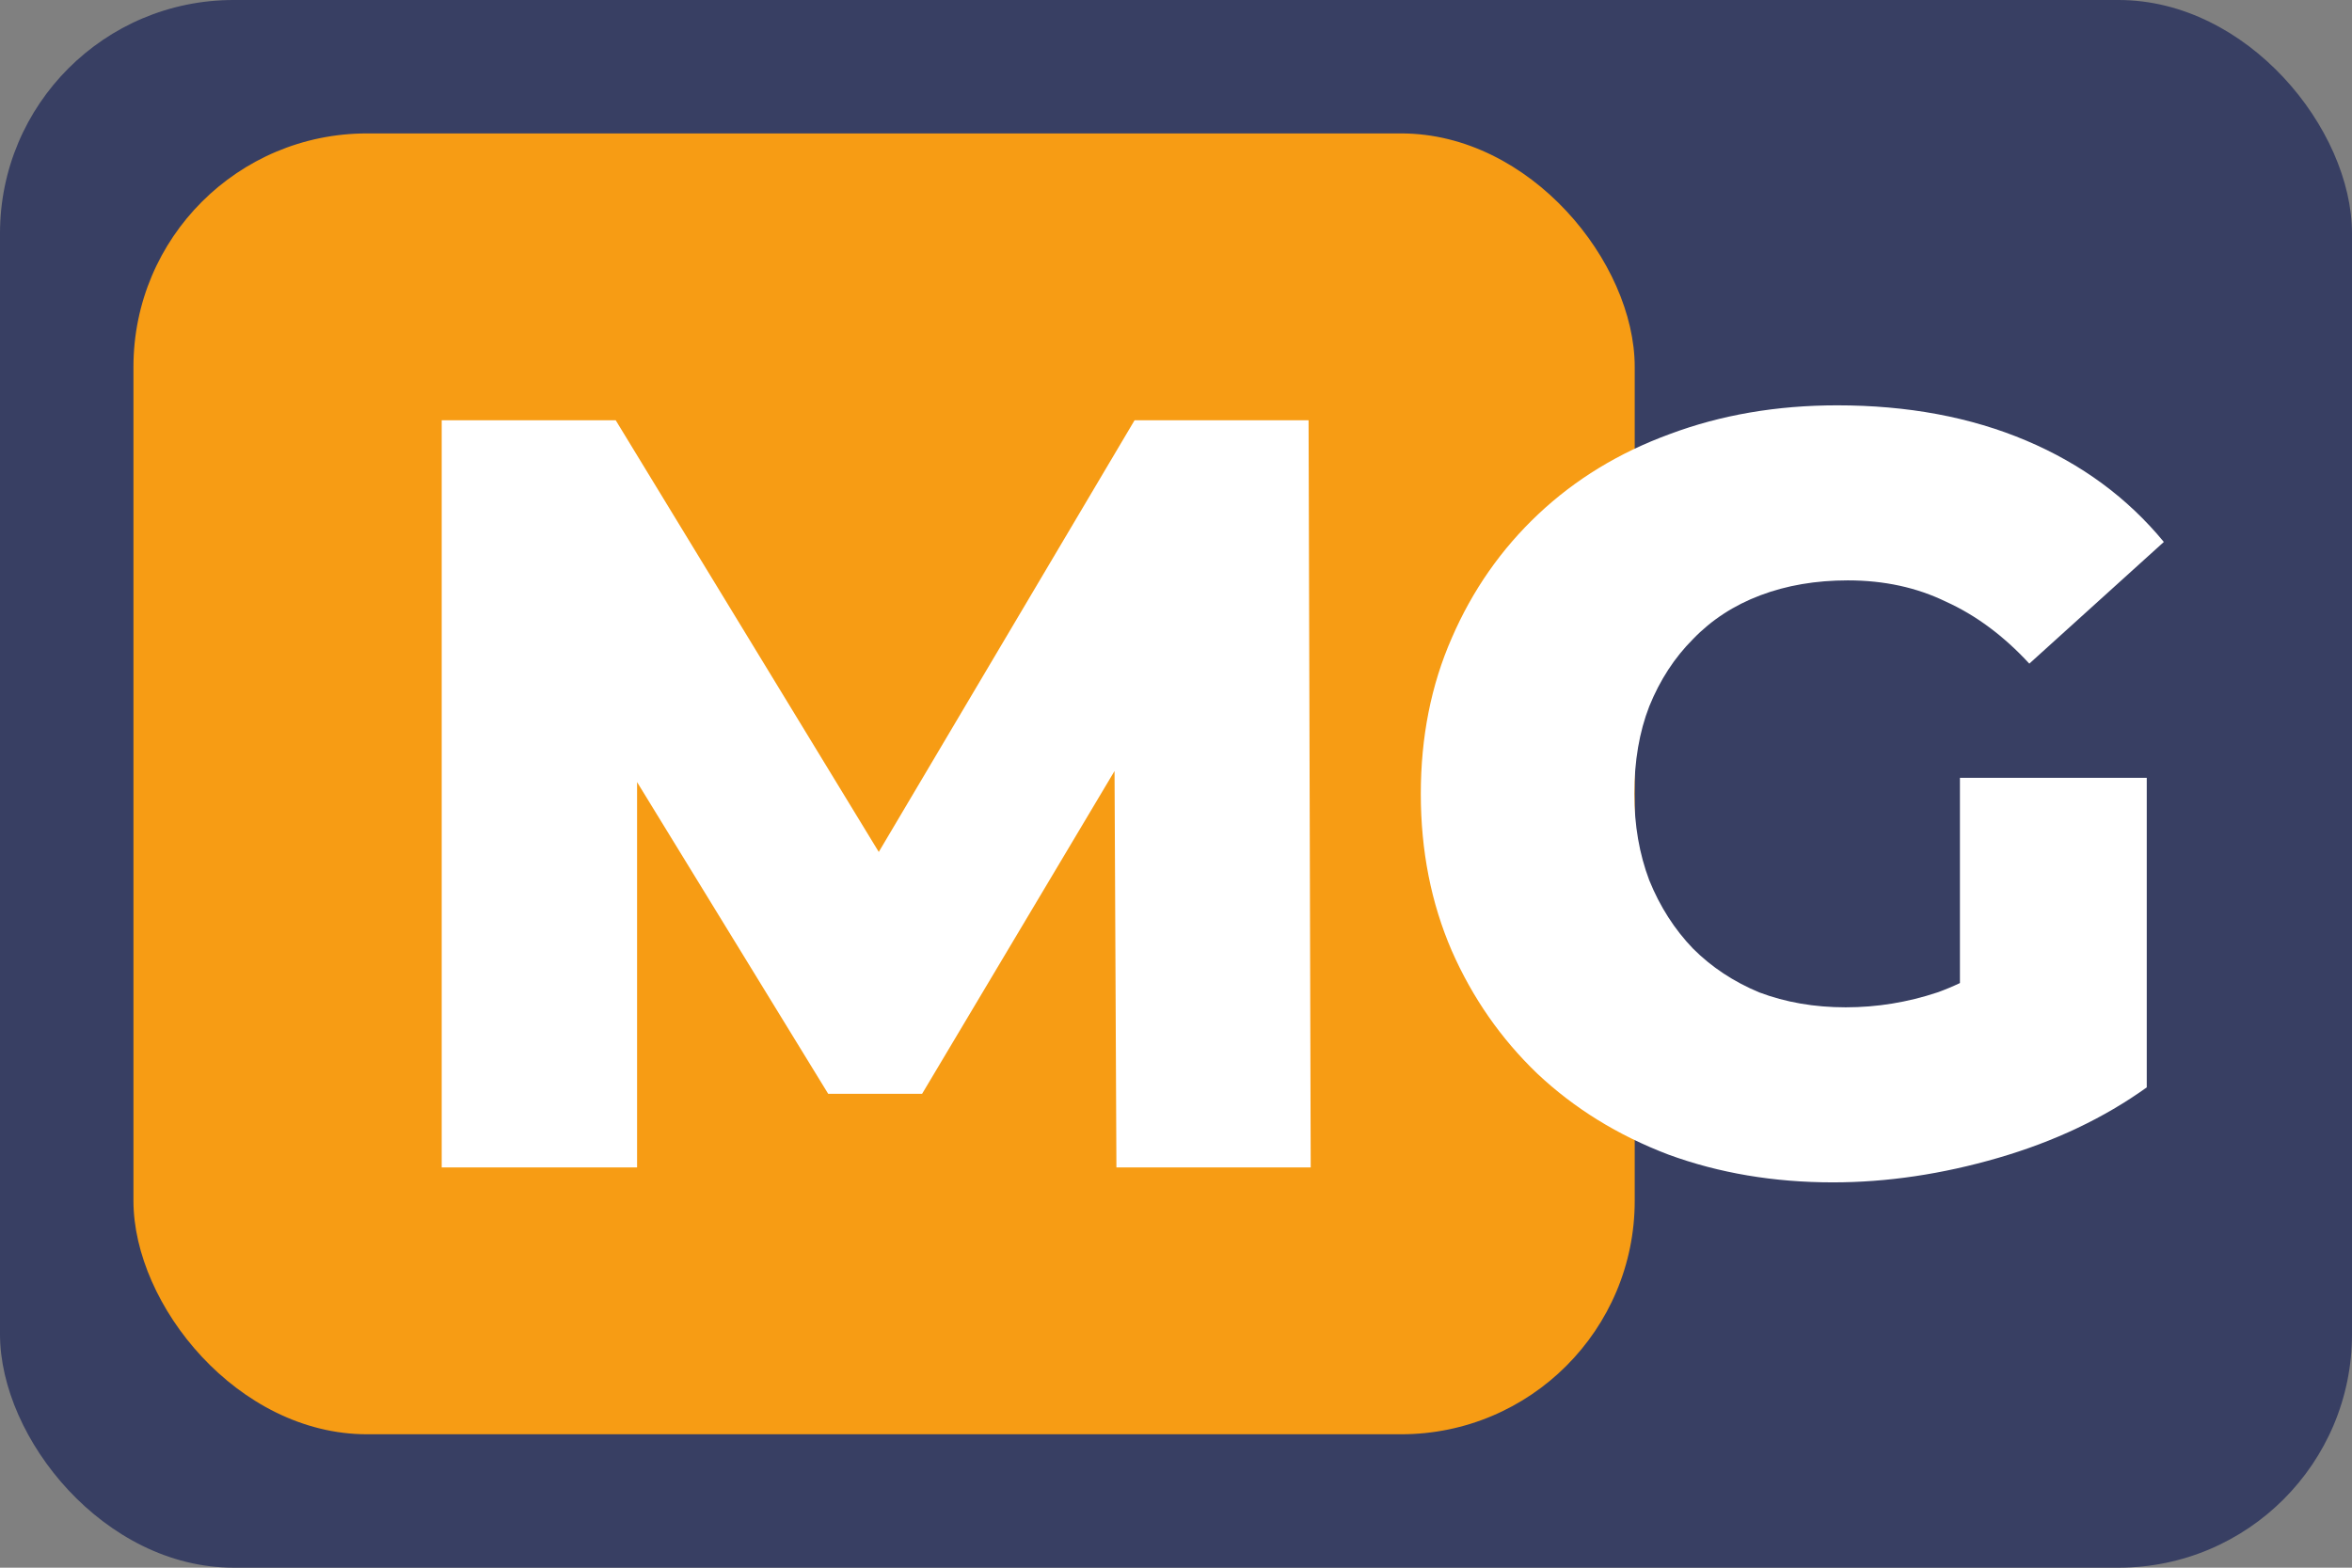 <svg width="141" height="94" viewBox="0 0 141 94" fill="none" xmlns="http://www.w3.org/2000/svg">
<rect x="0" y="0" width="141" height="94" fill="#808080" stroke="none"/>
<rect width="141" height="94" rx="14" fill="#383F63"/>
<rect x="8" y="8" width="90" height="78" rx="14" fill="#F79C14"/>
<path d="M26.48 70V25.2H36.912L55.472 55.664H49.968L68.016 25.2H78.448L78.576 70H66.928L66.8 42.928H68.784L55.28 65.584H49.648L35.76 42.928H38.192V70H26.48Z" fill="white"/>
<path d="M109.88 70.896C106.339 70.896 103.053 70.341 100.024 69.232C96.995 68.08 94.371 66.459 92.152 64.368C89.976 62.277 88.269 59.824 87.032 57.008C85.795 54.149 85.176 51.013 85.176 47.6C85.176 44.187 85.795 41.072 87.032 38.256C88.269 35.397 89.997 32.923 92.216 30.832C94.435 28.741 97.059 27.141 100.088 26.032C103.16 24.88 106.509 24.304 110.136 24.304C114.36 24.304 118.136 25.008 121.464 26.416C124.792 27.824 127.544 29.851 129.72 32.496L121.656 39.792C120.12 38.128 118.456 36.891 116.664 36.08C114.915 35.227 112.952 34.8 110.776 34.8C108.856 34.8 107.107 35.099 105.528 35.696C103.949 36.293 102.605 37.168 101.496 38.32C100.387 39.429 99.512 40.773 98.872 42.352C98.275 43.888 97.976 45.637 97.976 47.6C97.976 49.477 98.275 51.205 98.872 52.784C99.512 54.363 100.387 55.728 101.496 56.88C102.605 57.989 103.928 58.864 105.464 59.504C107.043 60.101 108.771 60.4 110.648 60.4C112.525 60.4 114.36 60.101 116.152 59.504C117.944 58.864 119.757 57.797 121.592 56.304L128.696 65.2C126.136 67.035 123.171 68.443 119.8 69.424C116.429 70.405 113.123 70.896 109.88 70.896ZM117.496 63.536V46.64H128.696V65.2L117.496 63.536Z" fill="white"/>
</svg>
